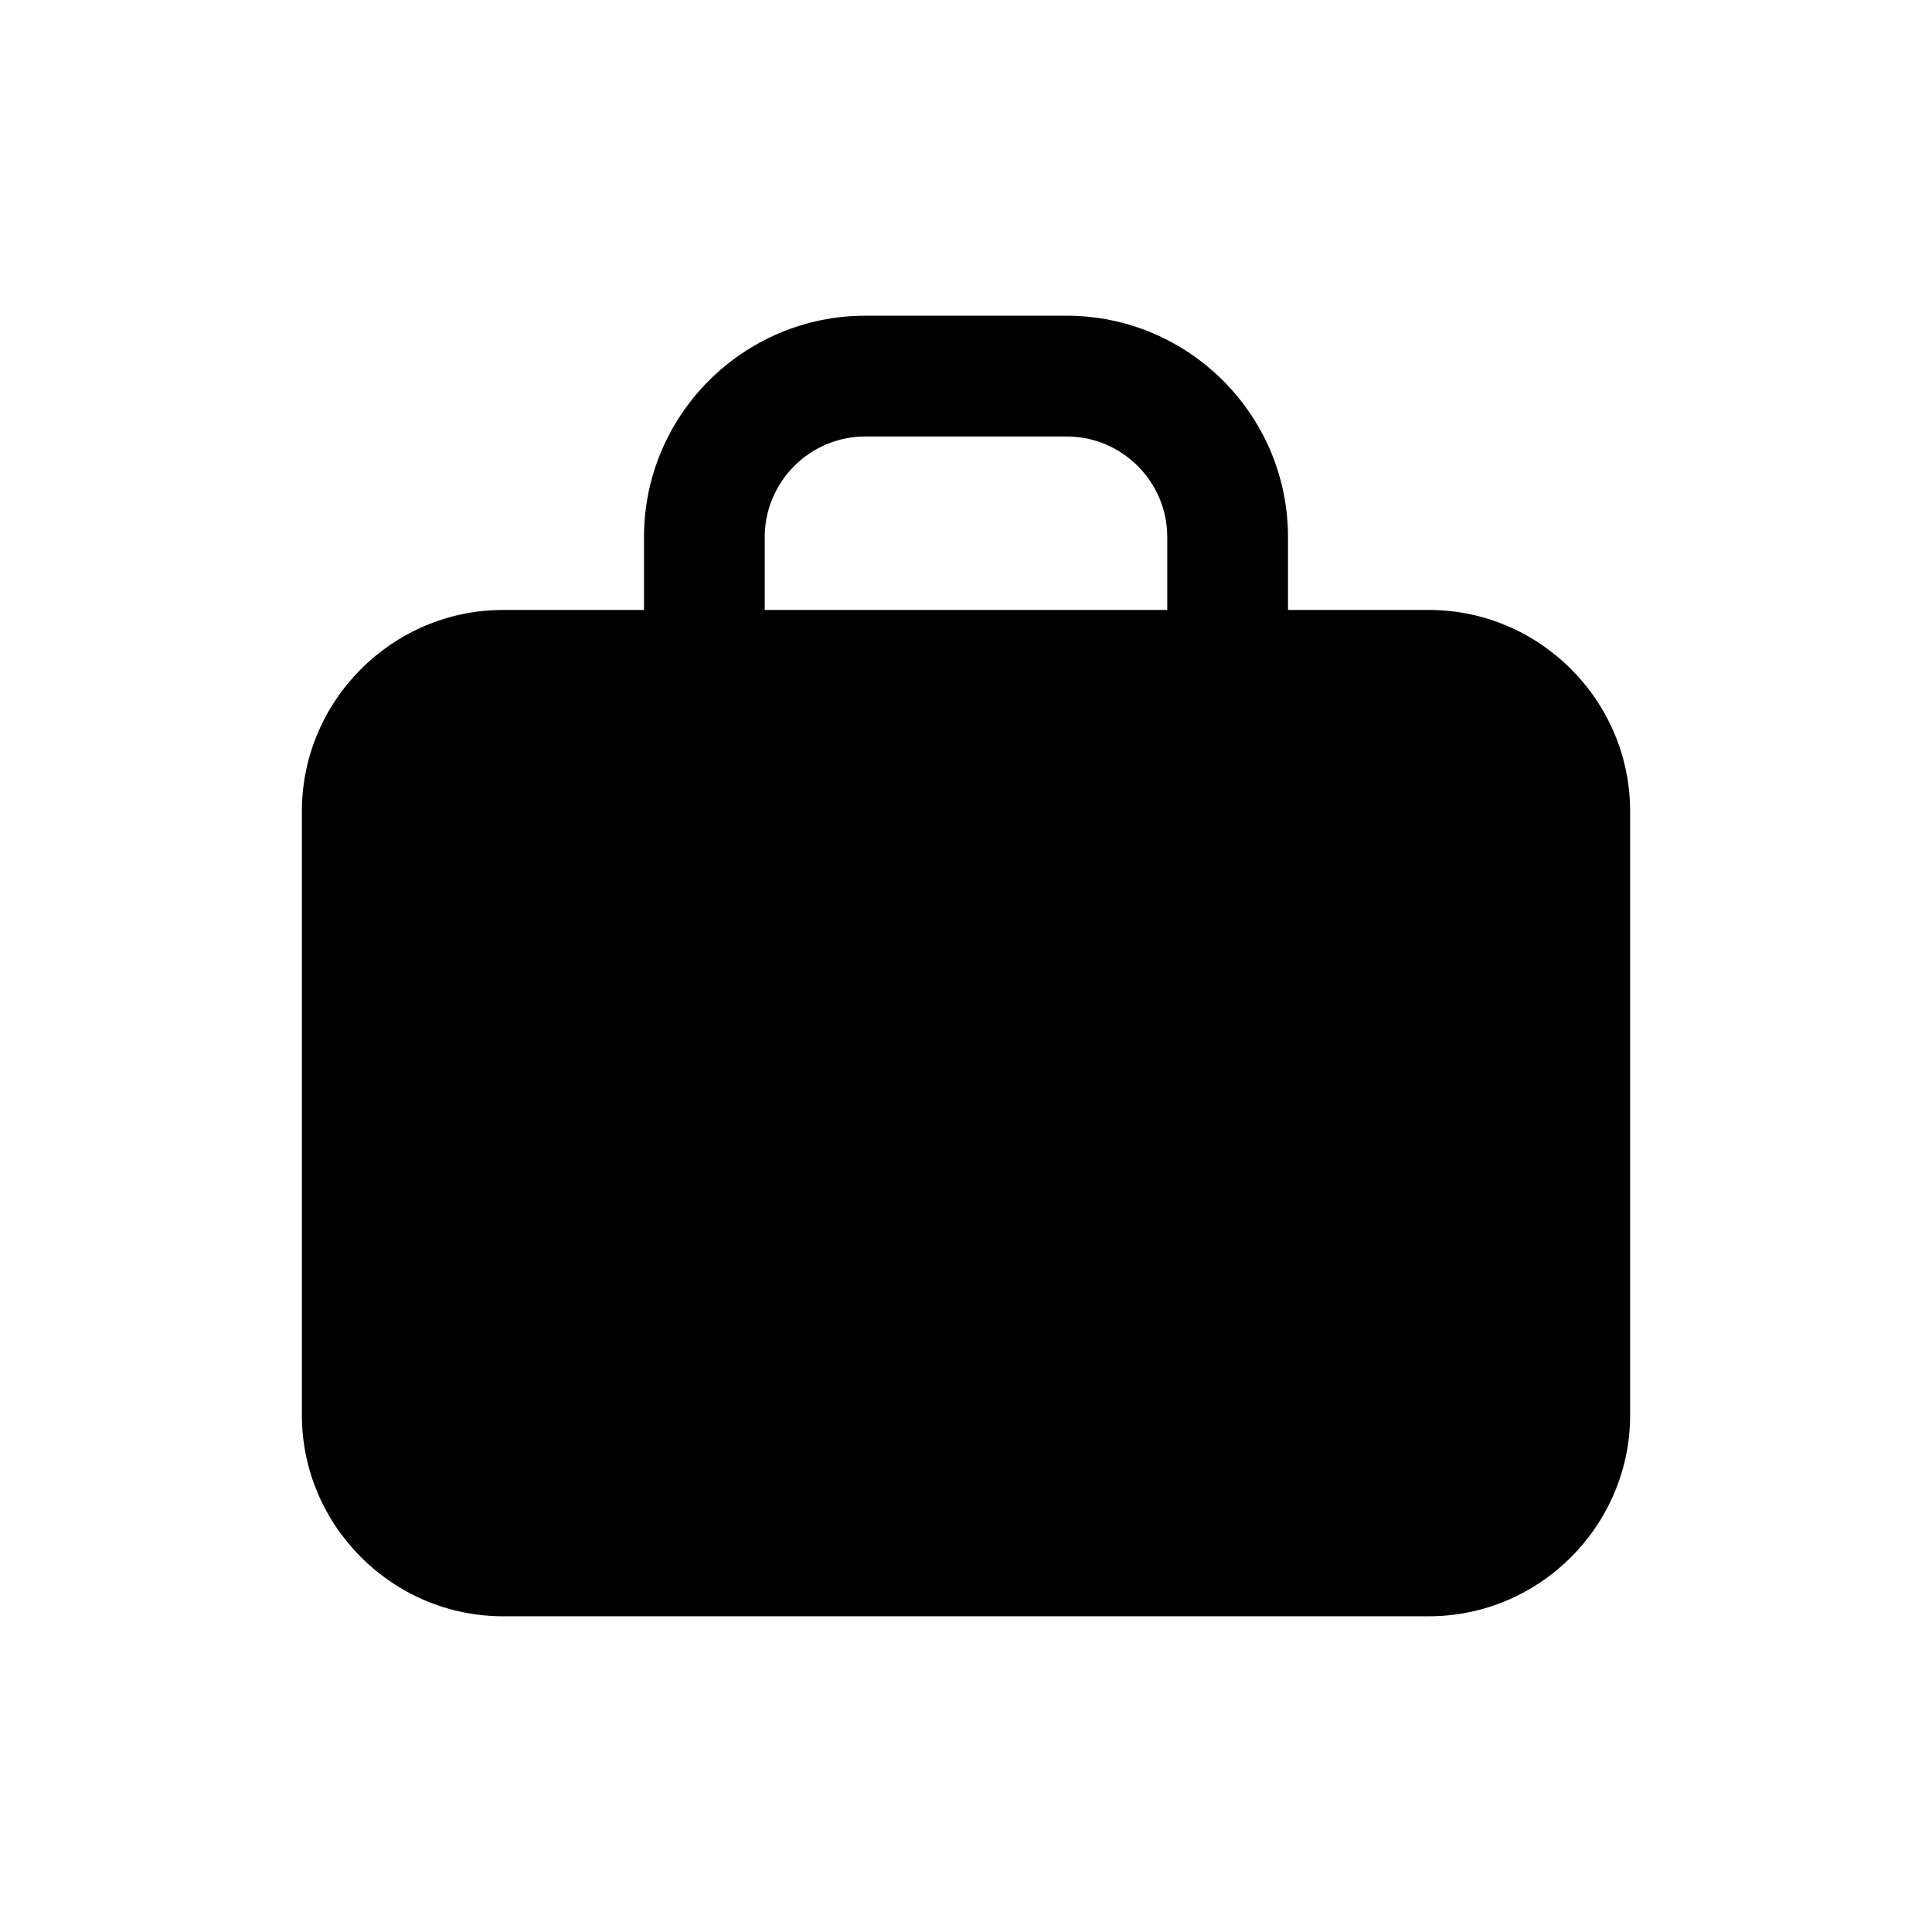 <svg width="24" height="24" viewBox="0 0 24 24" fill="none" xmlns="http://www.w3.org/2000/svg">
<path d="M9.5 7.577V6.672C9.5 5.983 10.061 5.422 10.75 5.422H13.25C13.939 5.422 14.5 5.983 14.5 6.672V7.577H9.5ZM13.25 3.922H10.75C9.233 3.922 8 5.156 8 6.672V7.577H6.25C4.875 7.577 3.75 8.702 3.75 10.078V17.578C3.75 18.953 4.875 20.078 6.25 20.078H17.75C19.125 20.078 20.25 18.953 20.25 17.578V10.078C20.25 8.702 19.125 7.577 17.75 7.577H16V6.672C16 5.156 14.766 3.922 13.25 3.922Z" fill="black"/>
</svg>
